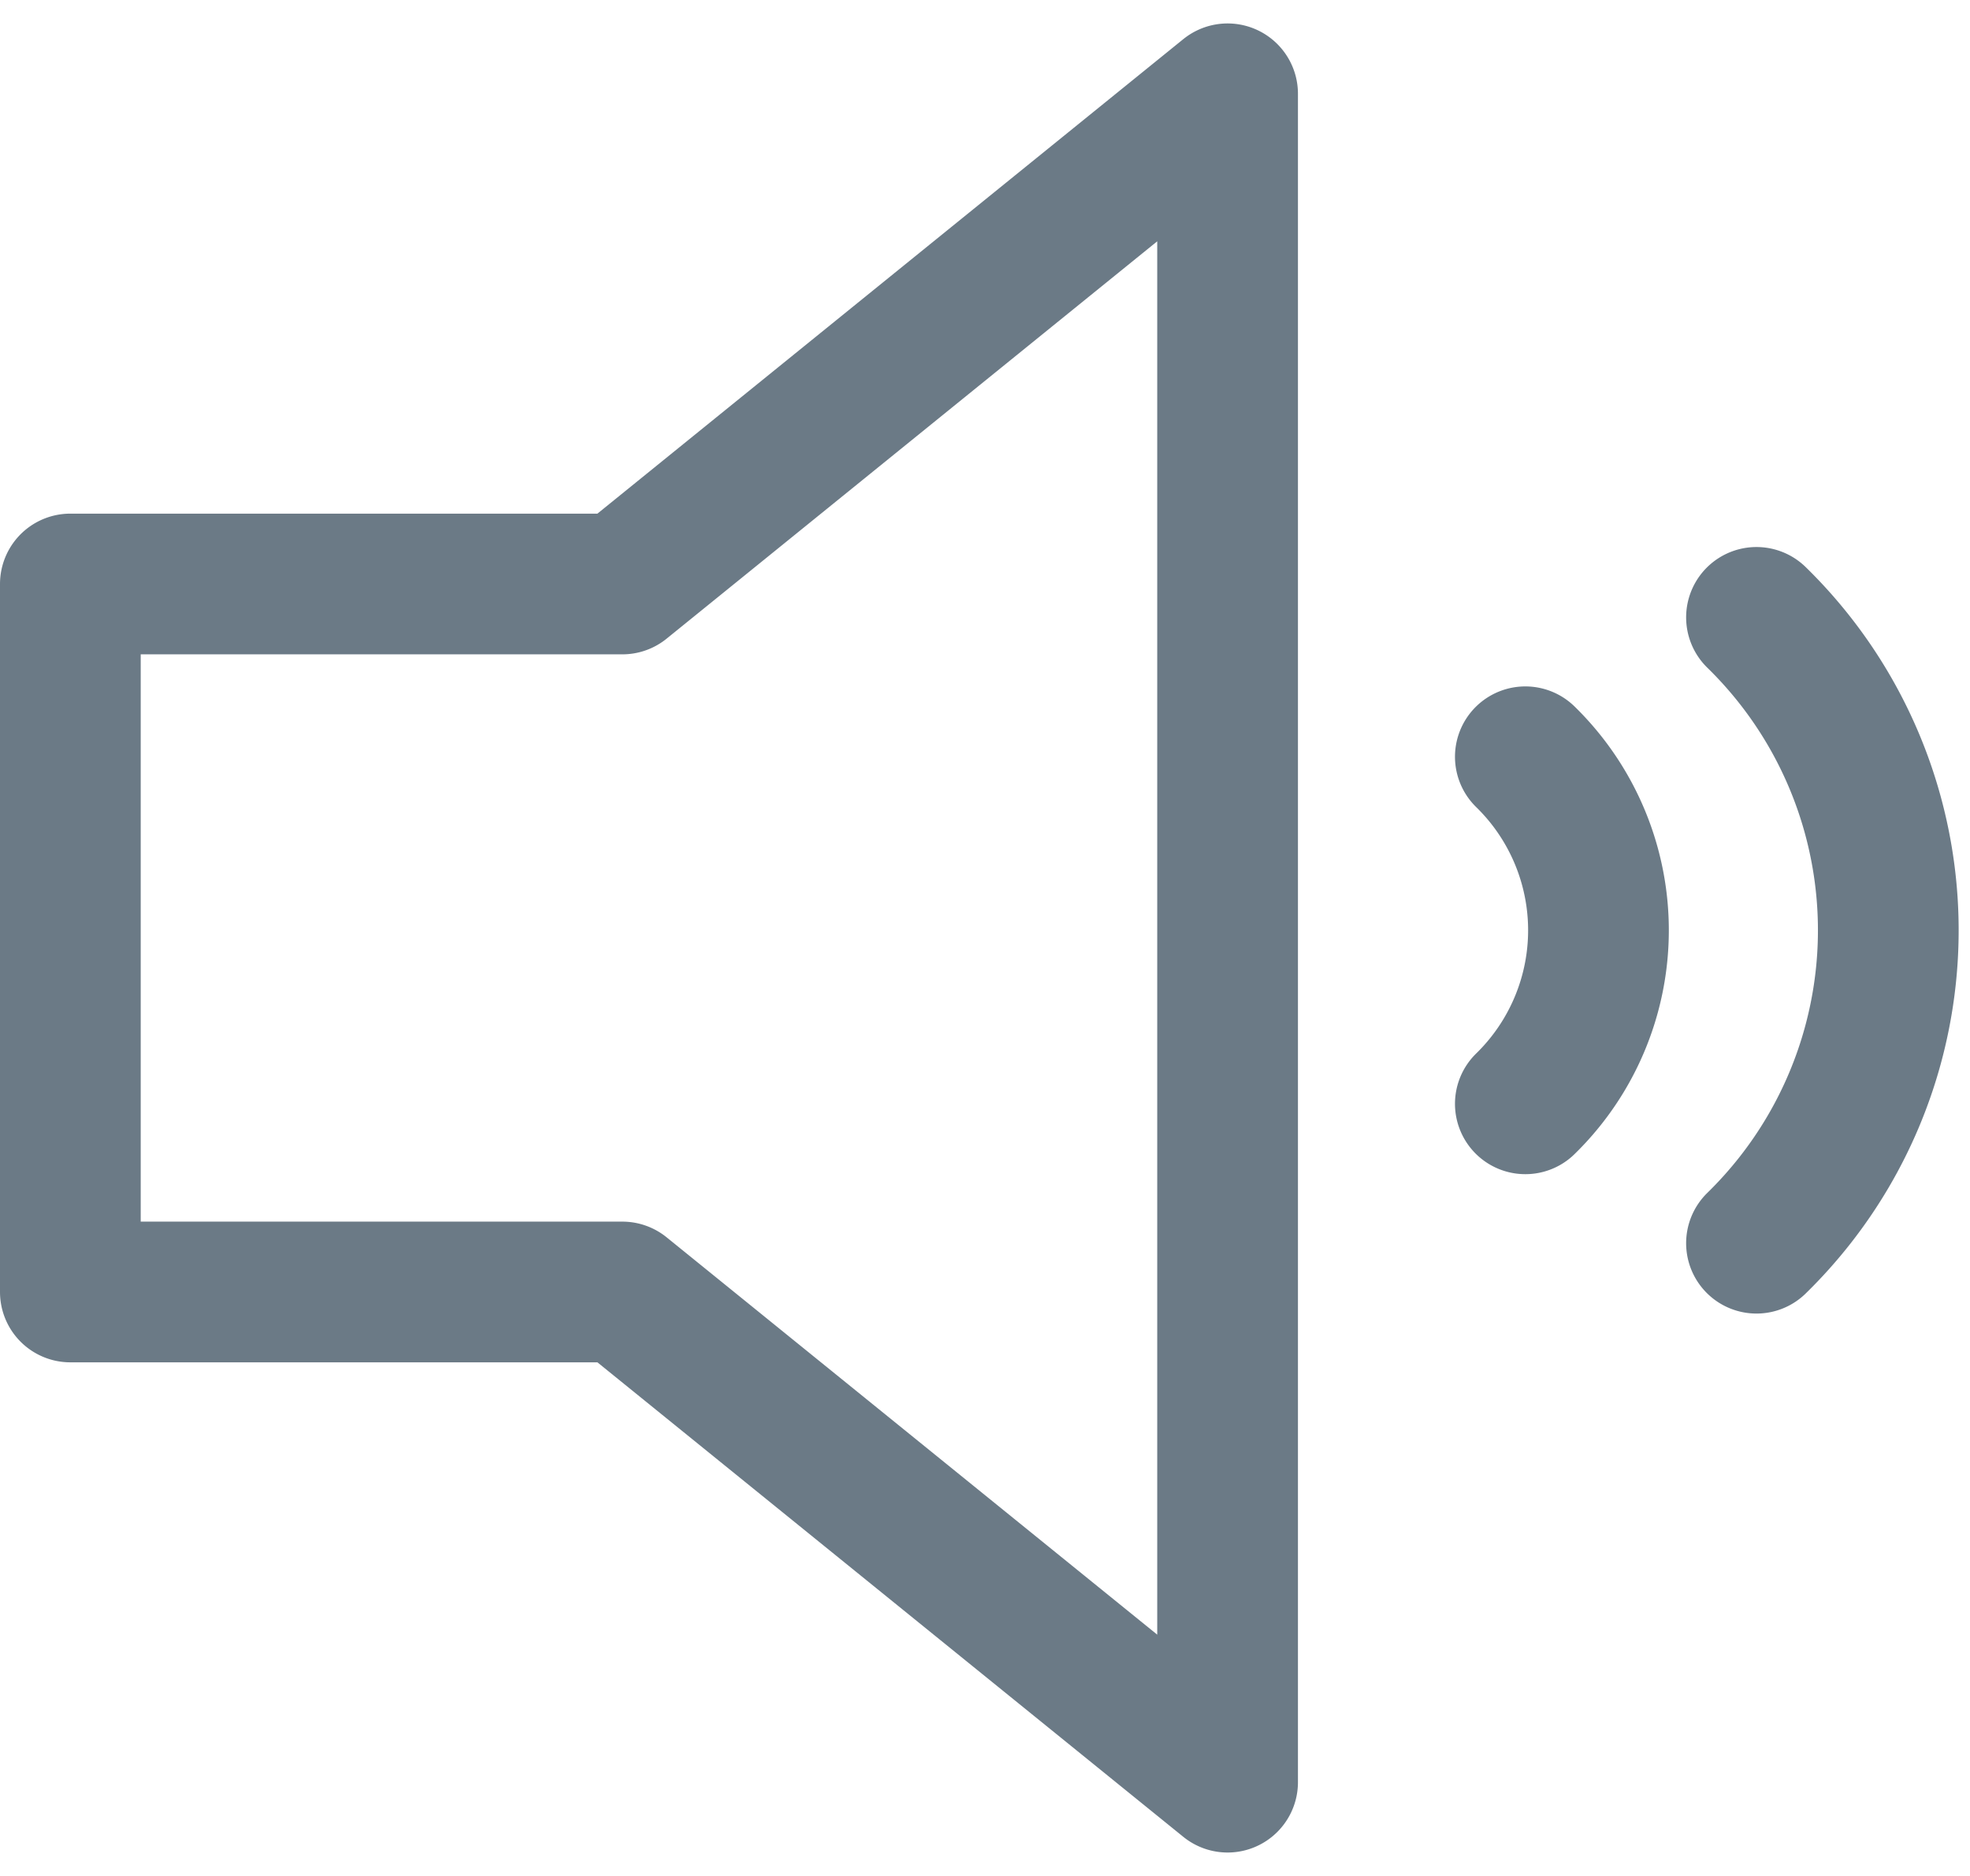 <svg xmlns="http://www.w3.org/2000/svg" width="21" height="20" viewBox="0 0 21 20">
    <path fill="none" fill-rule="evenodd" stroke="#6B7A86" stroke-linecap="round" stroke-linejoin="round" stroke-width="1.5" d="M.906 13.774h5.728L13.086 19V1L6.634 6.226H.75v7.548h.156zm15.354-2.006a2.585 2.585 0 0 0 0-3.7m2.464 5.186a4.663 4.663 0 0 0 0-6.672"/>
</svg>

